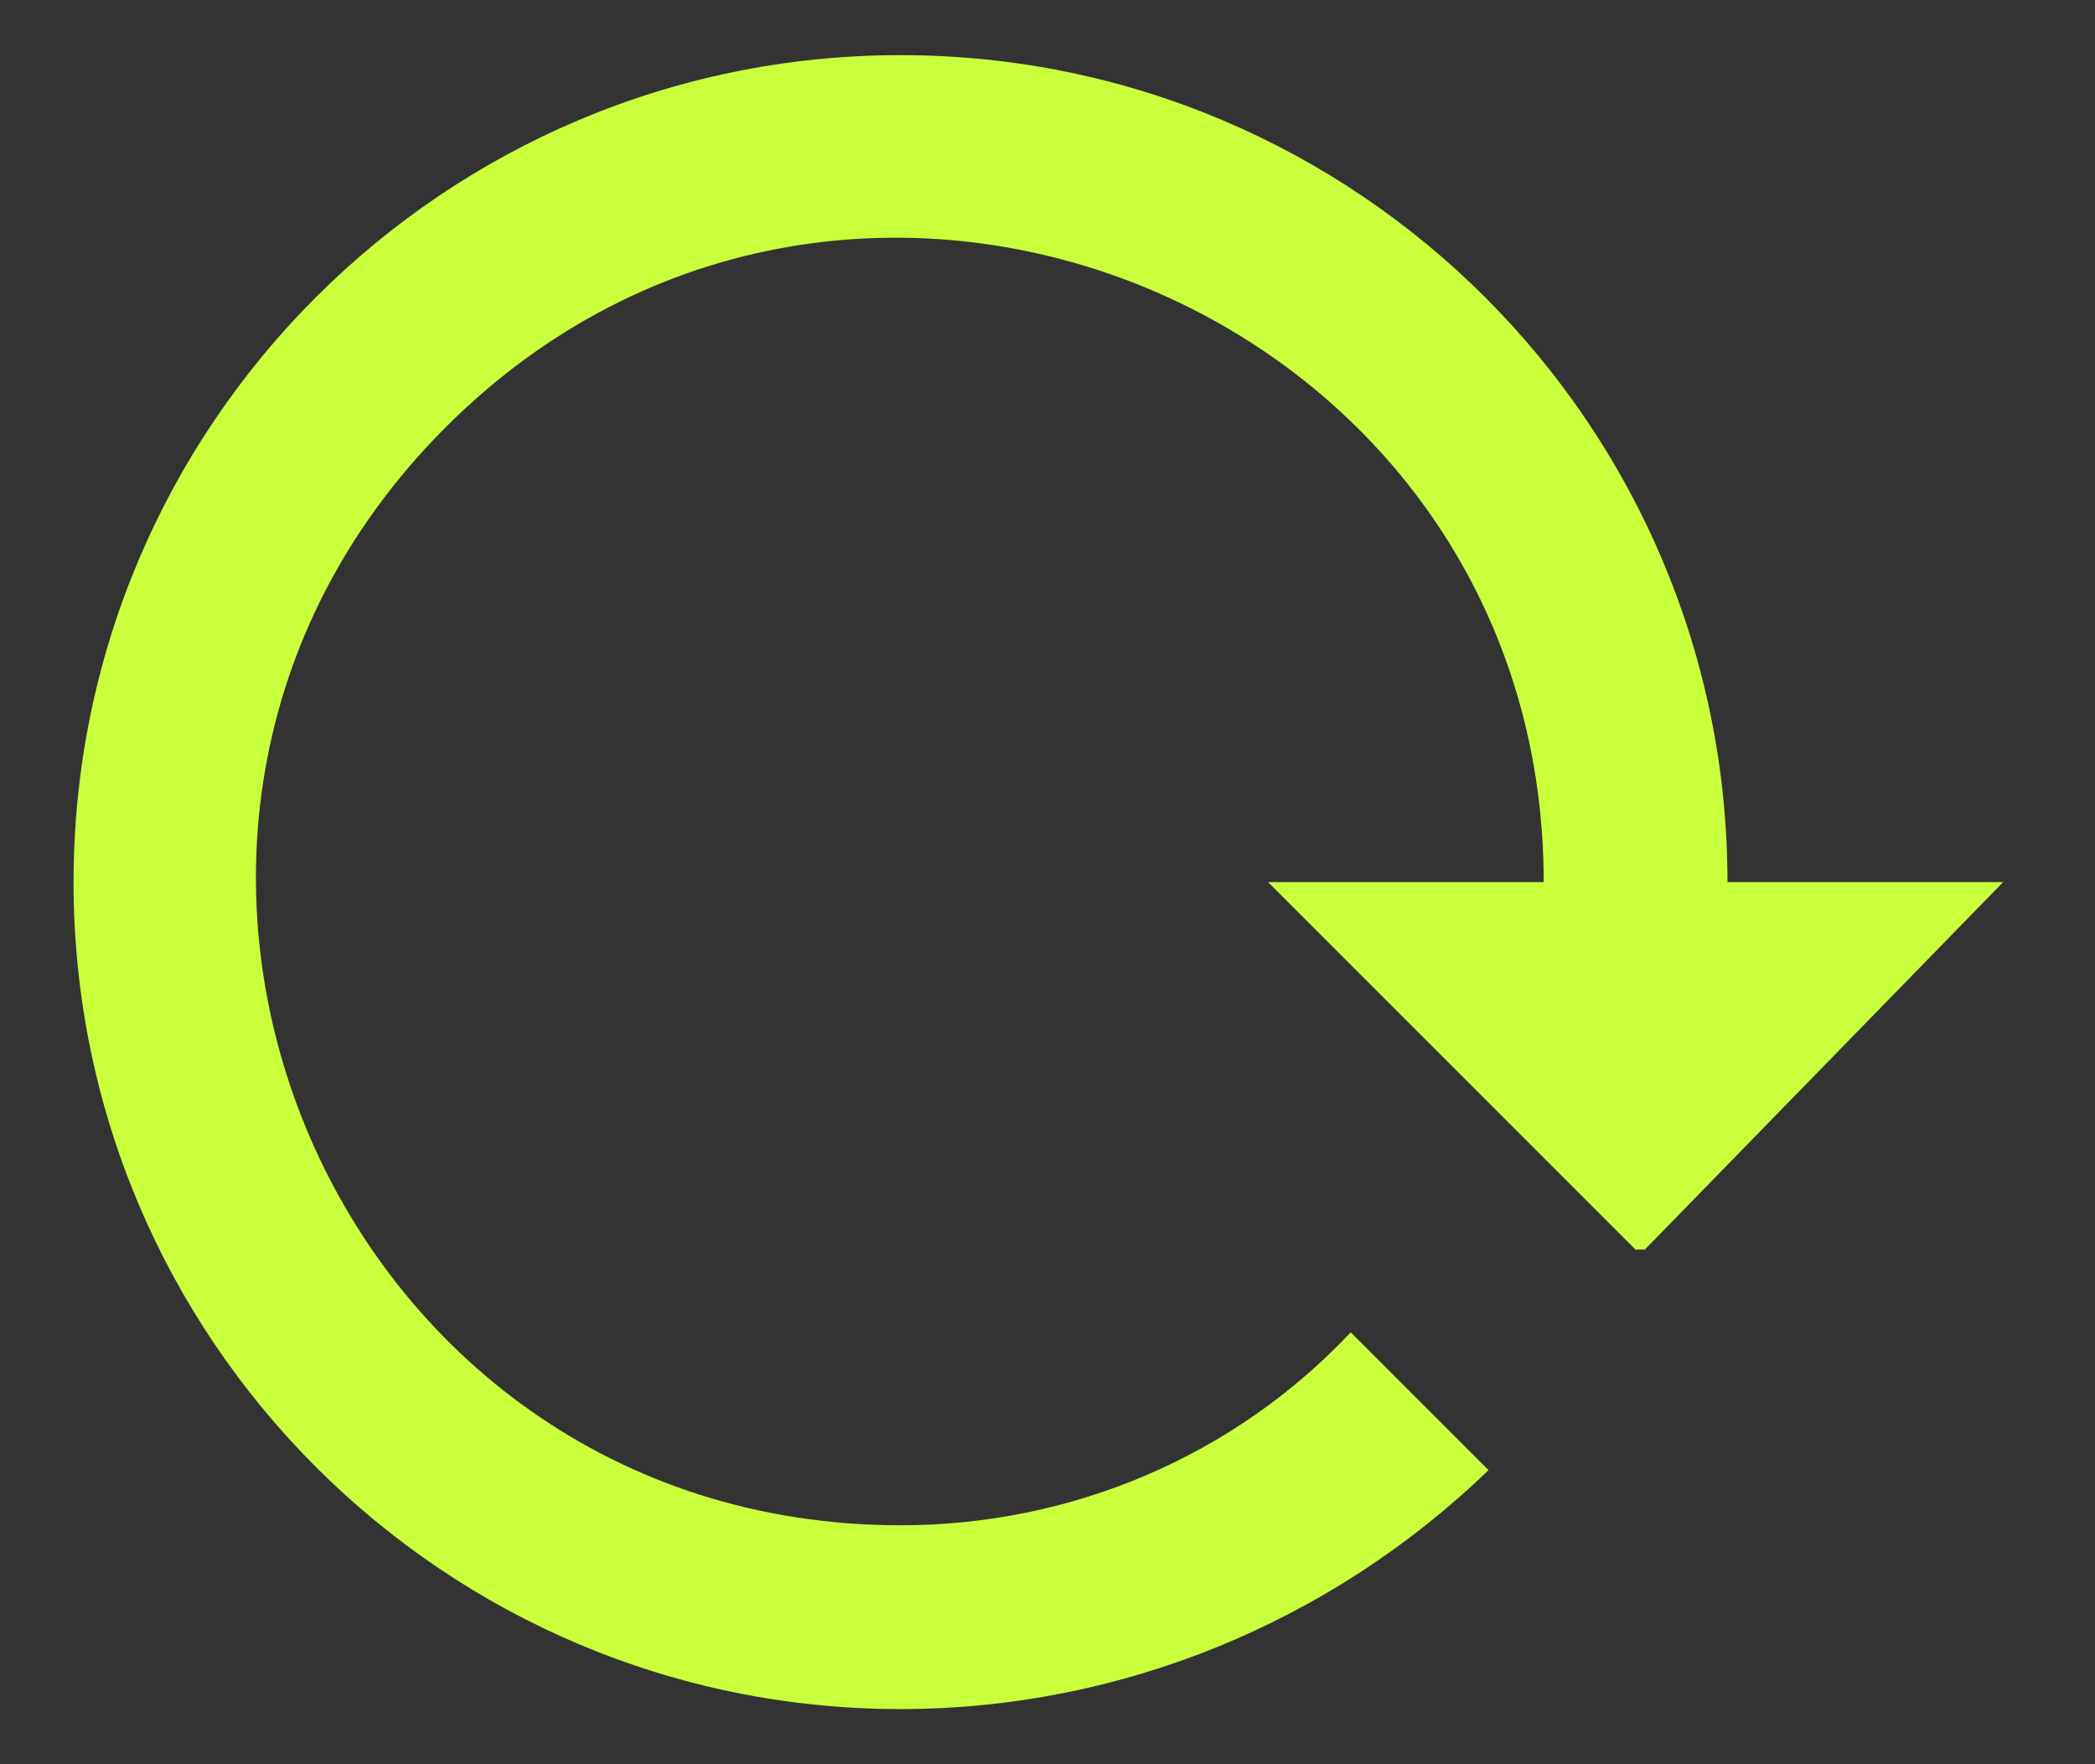 <svg width="19" height="16" viewBox="0 0 19 16" fill="none" xmlns="http://www.w3.org/2000/svg">
<rect x="0" y="0" width="19" height="16" fill="#333333" stroke="none"/>
<path d="M0.667 8C0.667 12.142 4.025 15.5 8.167 15.5C10.158 15.5 12.067 14.717 13.5 13.333L12.25 12.083C11.192 13.208 9.717 13.833 8.167 13.833C2.967 13.833 0.367 7.55 4.042 3.875C7.717 0.2 14 2.808 14 8H11.5L14.833 11.333H14.917L18.167 8H15.667C15.667 3.858 12.308 0.5 8.167 0.5C4.025 0.5 0.667 3.858 0.667 8Z" fill="#C9FF3B"/>
</svg>
